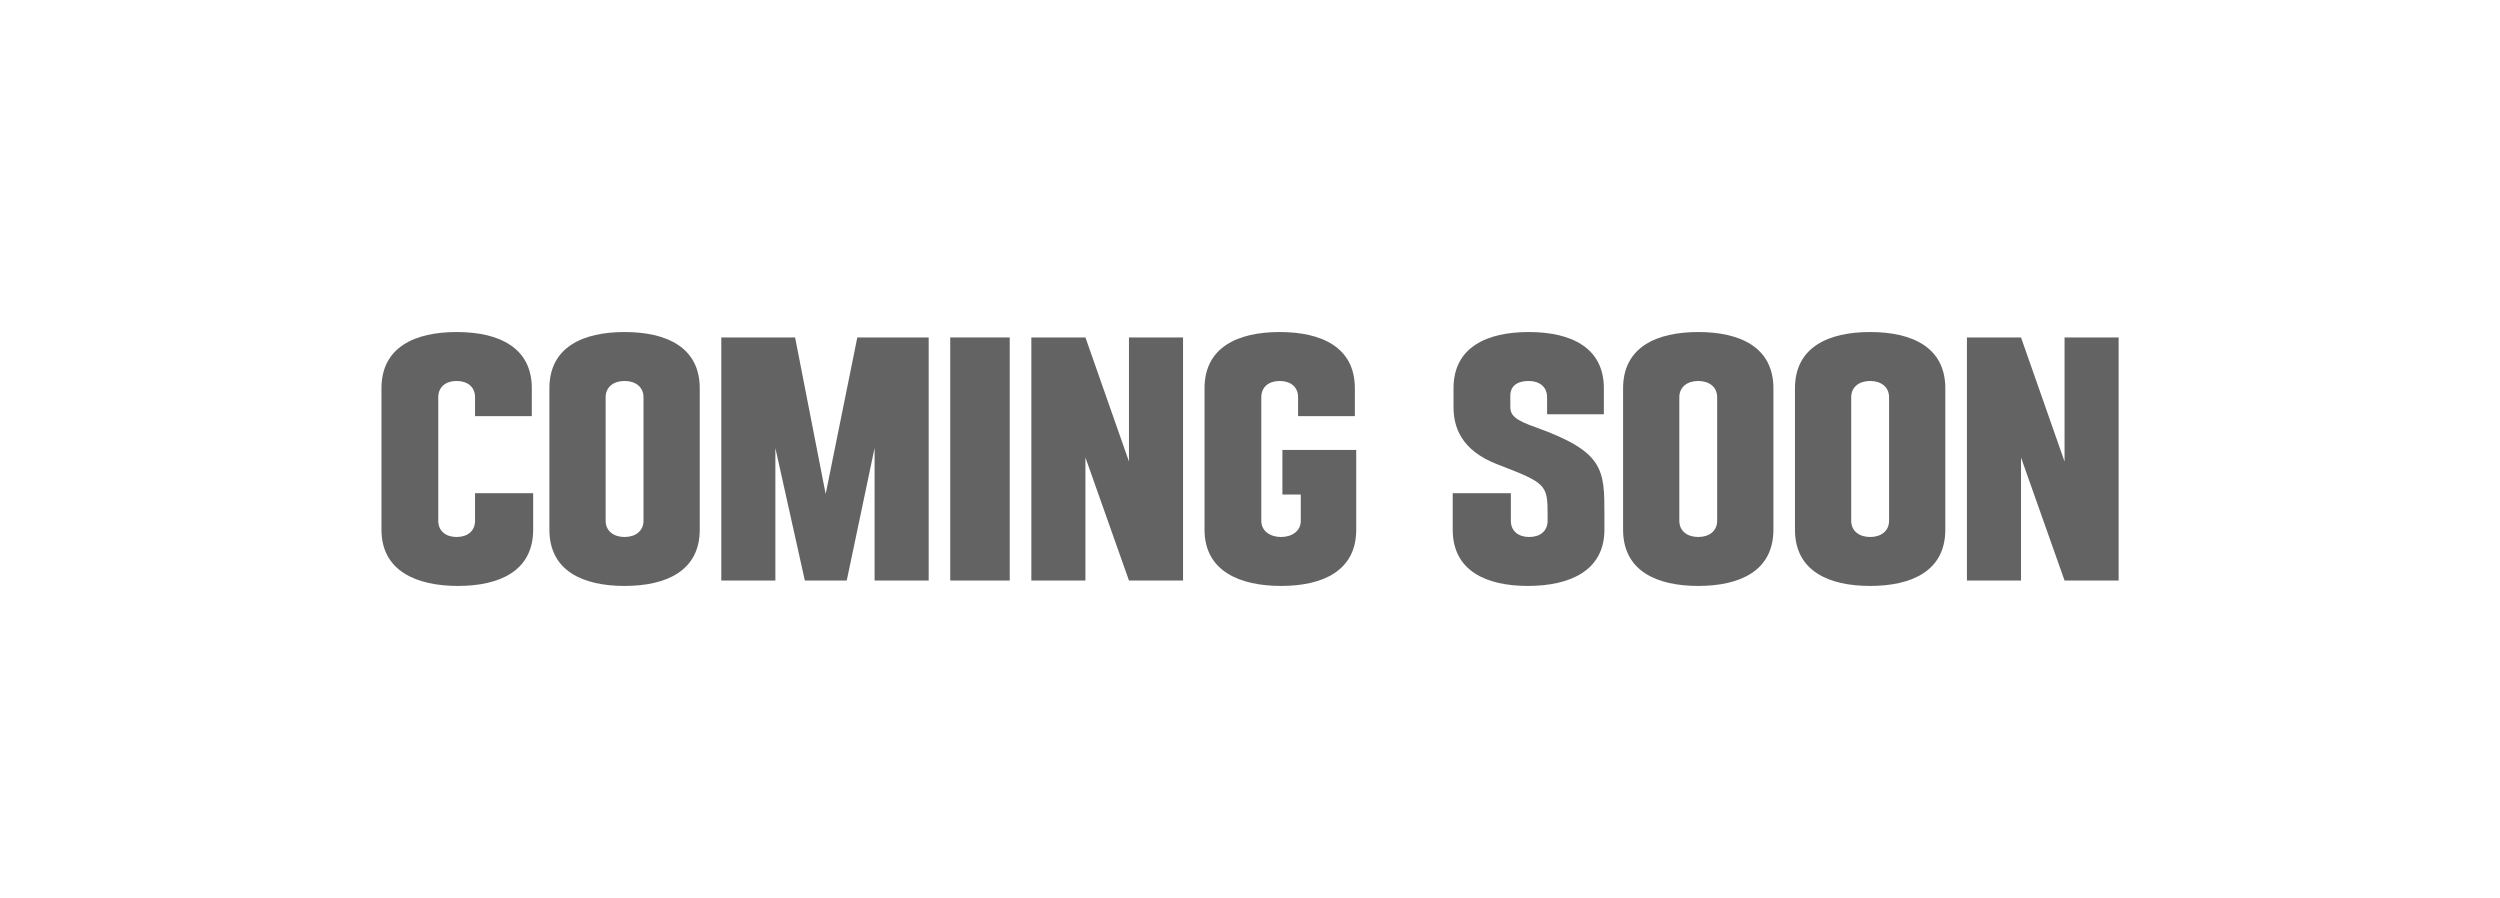<svg width="128" height="46" viewBox="0 0 128 46" fill="none" xmlns="http://www.w3.org/2000/svg">
<path d="M108.474 17.277V29.723H105.705L103.476 23.424V29.723H100.707V17.277H103.476L105.705 23.631V17.277H108.474Z" fill="#636363"/>
<path d="M91.902 27.12V19.88C91.902 17.761 93.633 17 95.751 17C97.869 17 99.6 17.761 99.6 19.88V27.12C99.6 29.239 97.869 30 95.751 30C93.633 30 91.902 29.239 91.902 27.12ZM94.782 20.337V26.663C94.782 27.203 95.211 27.494 95.751 27.494C96.291 27.494 96.72 27.203 96.72 26.663V20.337C96.72 19.797 96.291 19.506 95.751 19.506C95.211 19.506 94.782 19.797 94.782 20.337Z" fill="#636363"/>
<path d="M83.102 27.12V19.88C83.102 17.761 84.832 17 86.95 17C89.069 17 90.799 17.761 90.799 19.88V27.12C90.799 29.239 89.069 30 86.95 30C84.832 30 83.102 29.239 83.102 27.12ZM85.981 20.337V26.663C85.981 27.203 86.41 27.494 86.95 27.494C87.49 27.494 87.919 27.203 87.919 26.663V20.337C87.919 19.797 87.49 19.506 86.95 19.506C86.41 19.506 85.981 19.797 85.981 20.337Z" fill="#636363"/>
<path d="M77.328 20.267V20.835C77.328 21.264 77.577 21.513 78.657 21.887C82.146 23.147 82.146 24.047 82.146 26.373V27.12C82.146 29.239 80.346 30 78.228 30C76.109 30 74.379 29.239 74.379 27.12V25.251H77.356V26.663C77.356 27.203 77.757 27.494 78.297 27.494C78.837 27.494 79.238 27.203 79.238 26.663V26.373C79.238 24.808 79.169 24.739 76.691 23.784C74.767 23.05 74.42 21.818 74.42 20.835V19.88C74.42 17.761 76.151 17 78.269 17C80.387 17 82.118 17.761 82.118 19.88V21.209H79.211V20.337C79.211 19.797 78.809 19.506 78.269 19.506C77.729 19.506 77.328 19.727 77.328 20.267Z" fill="#636363"/>
<path d="M65.659 25.321V23.036H69.439V27.12C69.439 29.239 67.708 30 65.59 30C63.472 30 61.672 29.239 61.672 27.12V19.88C61.672 17.761 63.402 17 65.521 17C67.639 17 69.369 17.761 69.369 19.88V21.306H66.462V20.337C66.462 19.797 66.061 19.506 65.521 19.506C64.981 19.506 64.579 19.797 64.579 20.337V26.663C64.579 27.203 65.05 27.494 65.59 27.494C66.13 27.494 66.6 27.203 66.6 26.663V25.321H65.659Z" fill="#636363"/>
<path d="M60.572 17.277V29.723H57.803L55.574 23.424V29.723H52.805V17.277H55.574L57.803 23.631V17.277H60.572Z" fill="#636363"/>
<path d="M51.698 17.277V29.723H48.652V17.277H51.698Z" fill="#636363"/>
<path d="M36.93 29.723V17.277H40.709L42.274 25.293L43.894 17.277H47.548V29.723H44.779V22.939L43.353 29.723H41.208L39.699 22.939V29.723H36.93Z" fill="#636363"/>
<path d="M28.129 27.12V19.88C28.129 17.761 29.86 17 31.978 17C34.096 17 35.827 17.761 35.827 19.88V27.12C35.827 29.239 34.096 30 31.978 30C29.86 30 28.129 29.239 28.129 27.12ZM31.009 20.337V26.663C31.009 27.203 31.438 27.494 31.978 27.494C32.518 27.494 32.947 27.203 32.947 26.663V20.337C32.947 19.797 32.518 19.506 31.978 19.506C31.438 19.506 31.009 19.797 31.009 20.337Z" fill="#636363"/>
<path d="M24.322 25.251H27.298V27.12C27.298 29.239 25.567 30 23.449 30C21.331 30 19.531 29.239 19.531 27.12V19.88C19.531 17.761 21.262 17 23.38 17C25.498 17 27.229 17.761 27.229 19.88V21.306H24.322V20.337C24.322 19.797 23.92 19.506 23.38 19.506C22.84 19.506 22.439 19.797 22.439 20.337V26.663C22.439 27.203 22.84 27.494 23.38 27.494C23.92 27.494 24.322 27.203 24.322 26.663V25.251Z" fill="#636363"/>
</svg>
